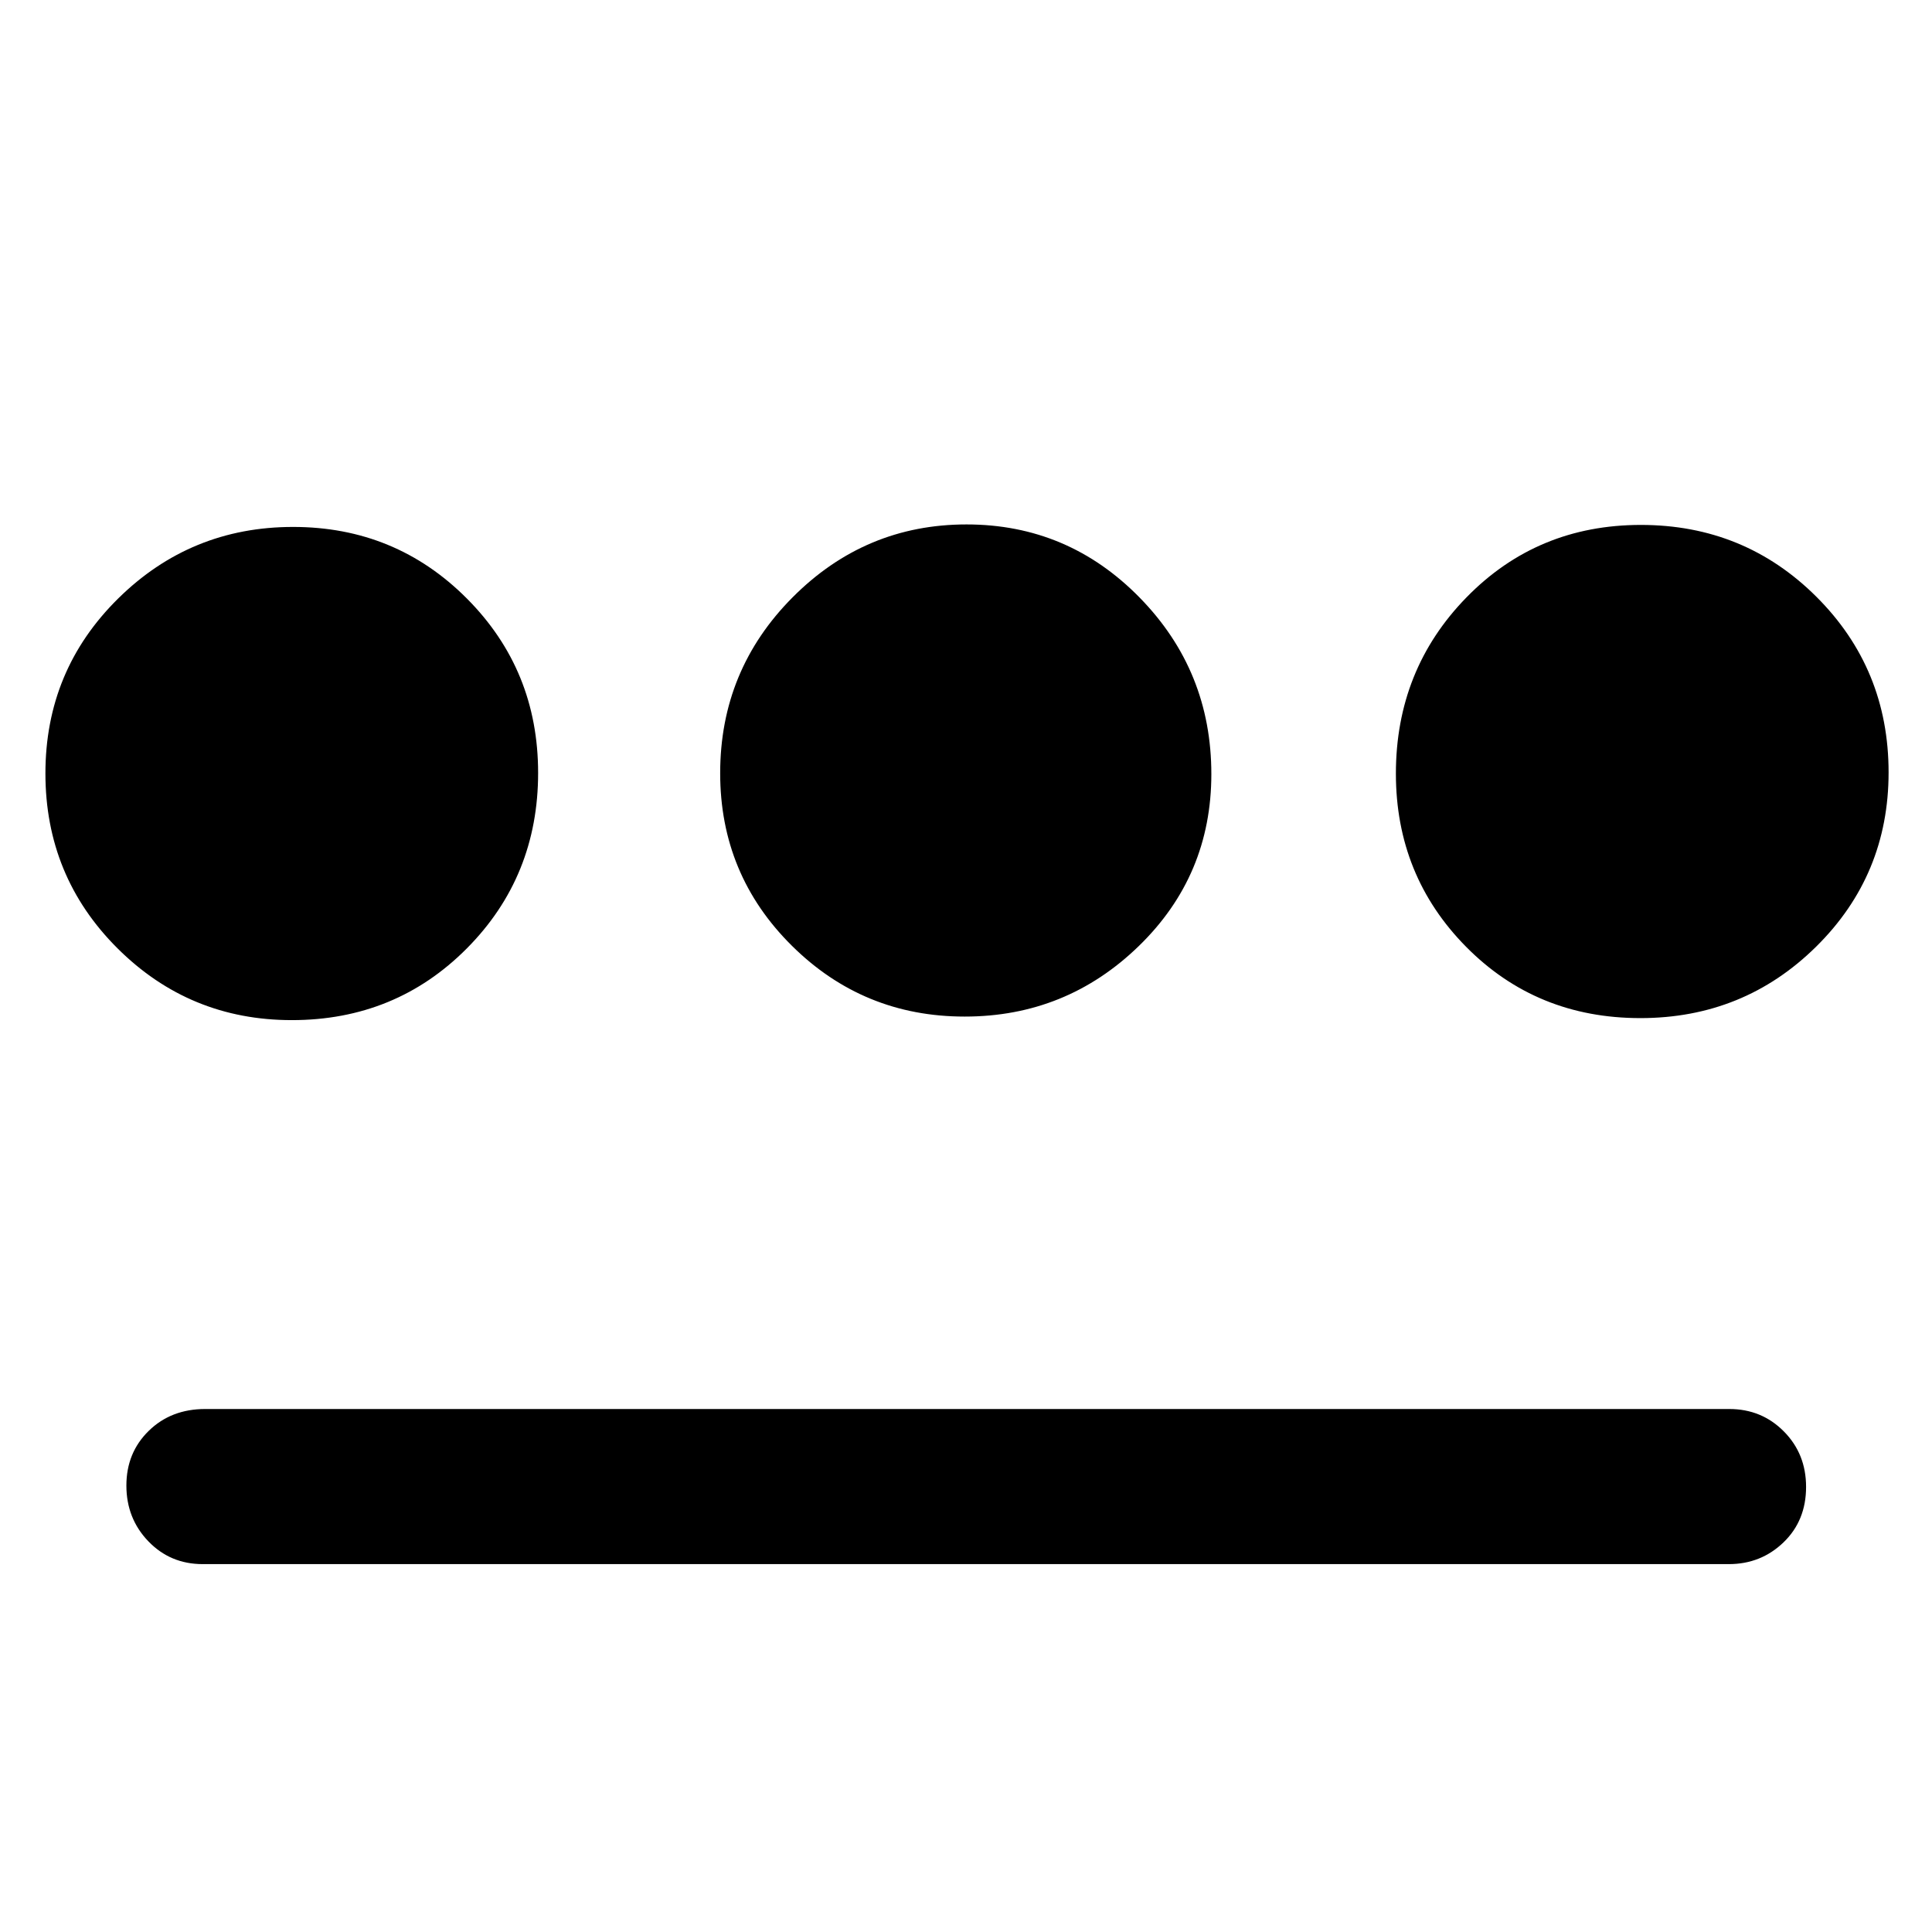 <svg xmlns="http://www.w3.org/2000/svg" height="48" viewBox="0 -960 960 960" width="48"><path d="M145.01-453.11q-50.84 0-86.64-35.69-35.8-35.7-35.8-86.9t36.08-86.84q36.08-35.63 86.98-35.63 50.9 0 86.33 35.54t35.43 86.67q0 51.54-35.4 87.2-35.41 35.65-86.98 35.65ZM100.72-182.8q-16.1 0-27.01-11.34T62.8-221.83q0-16.34 11.11-27.19 11.1-10.85 28.05-10.85h757.32q16.07 0 27.11 11.14 11.04 11.13 11.04 27.56 0 16.77-11.22 27.57-11.23 10.8-27.17 10.8H100.72Zm378.63-272.07q-50.41 0-85.95-35.28-35.55-35.27-35.55-85.66 0-51.23 36.03-87.42 36.04-36.18 86.38-36.18 50.44 0 86.05 36.38 35.6 36.37 35.6 87.67 0 50.47-36.08 85.48-36.08 35.01-86.48 35.01Zm335.73.76q-51.49 0-86.48-35.33-34.99-35.34-34.99-86.17 0-51.67 35.14-87.62 35.14-35.94 86.6-35.94 51.46 0 87.27 35.76 35.81 35.76 35.81 87.21 0 51.03-35.97 86.56-35.98 35.53-87.38 35.53Z"/></svg>